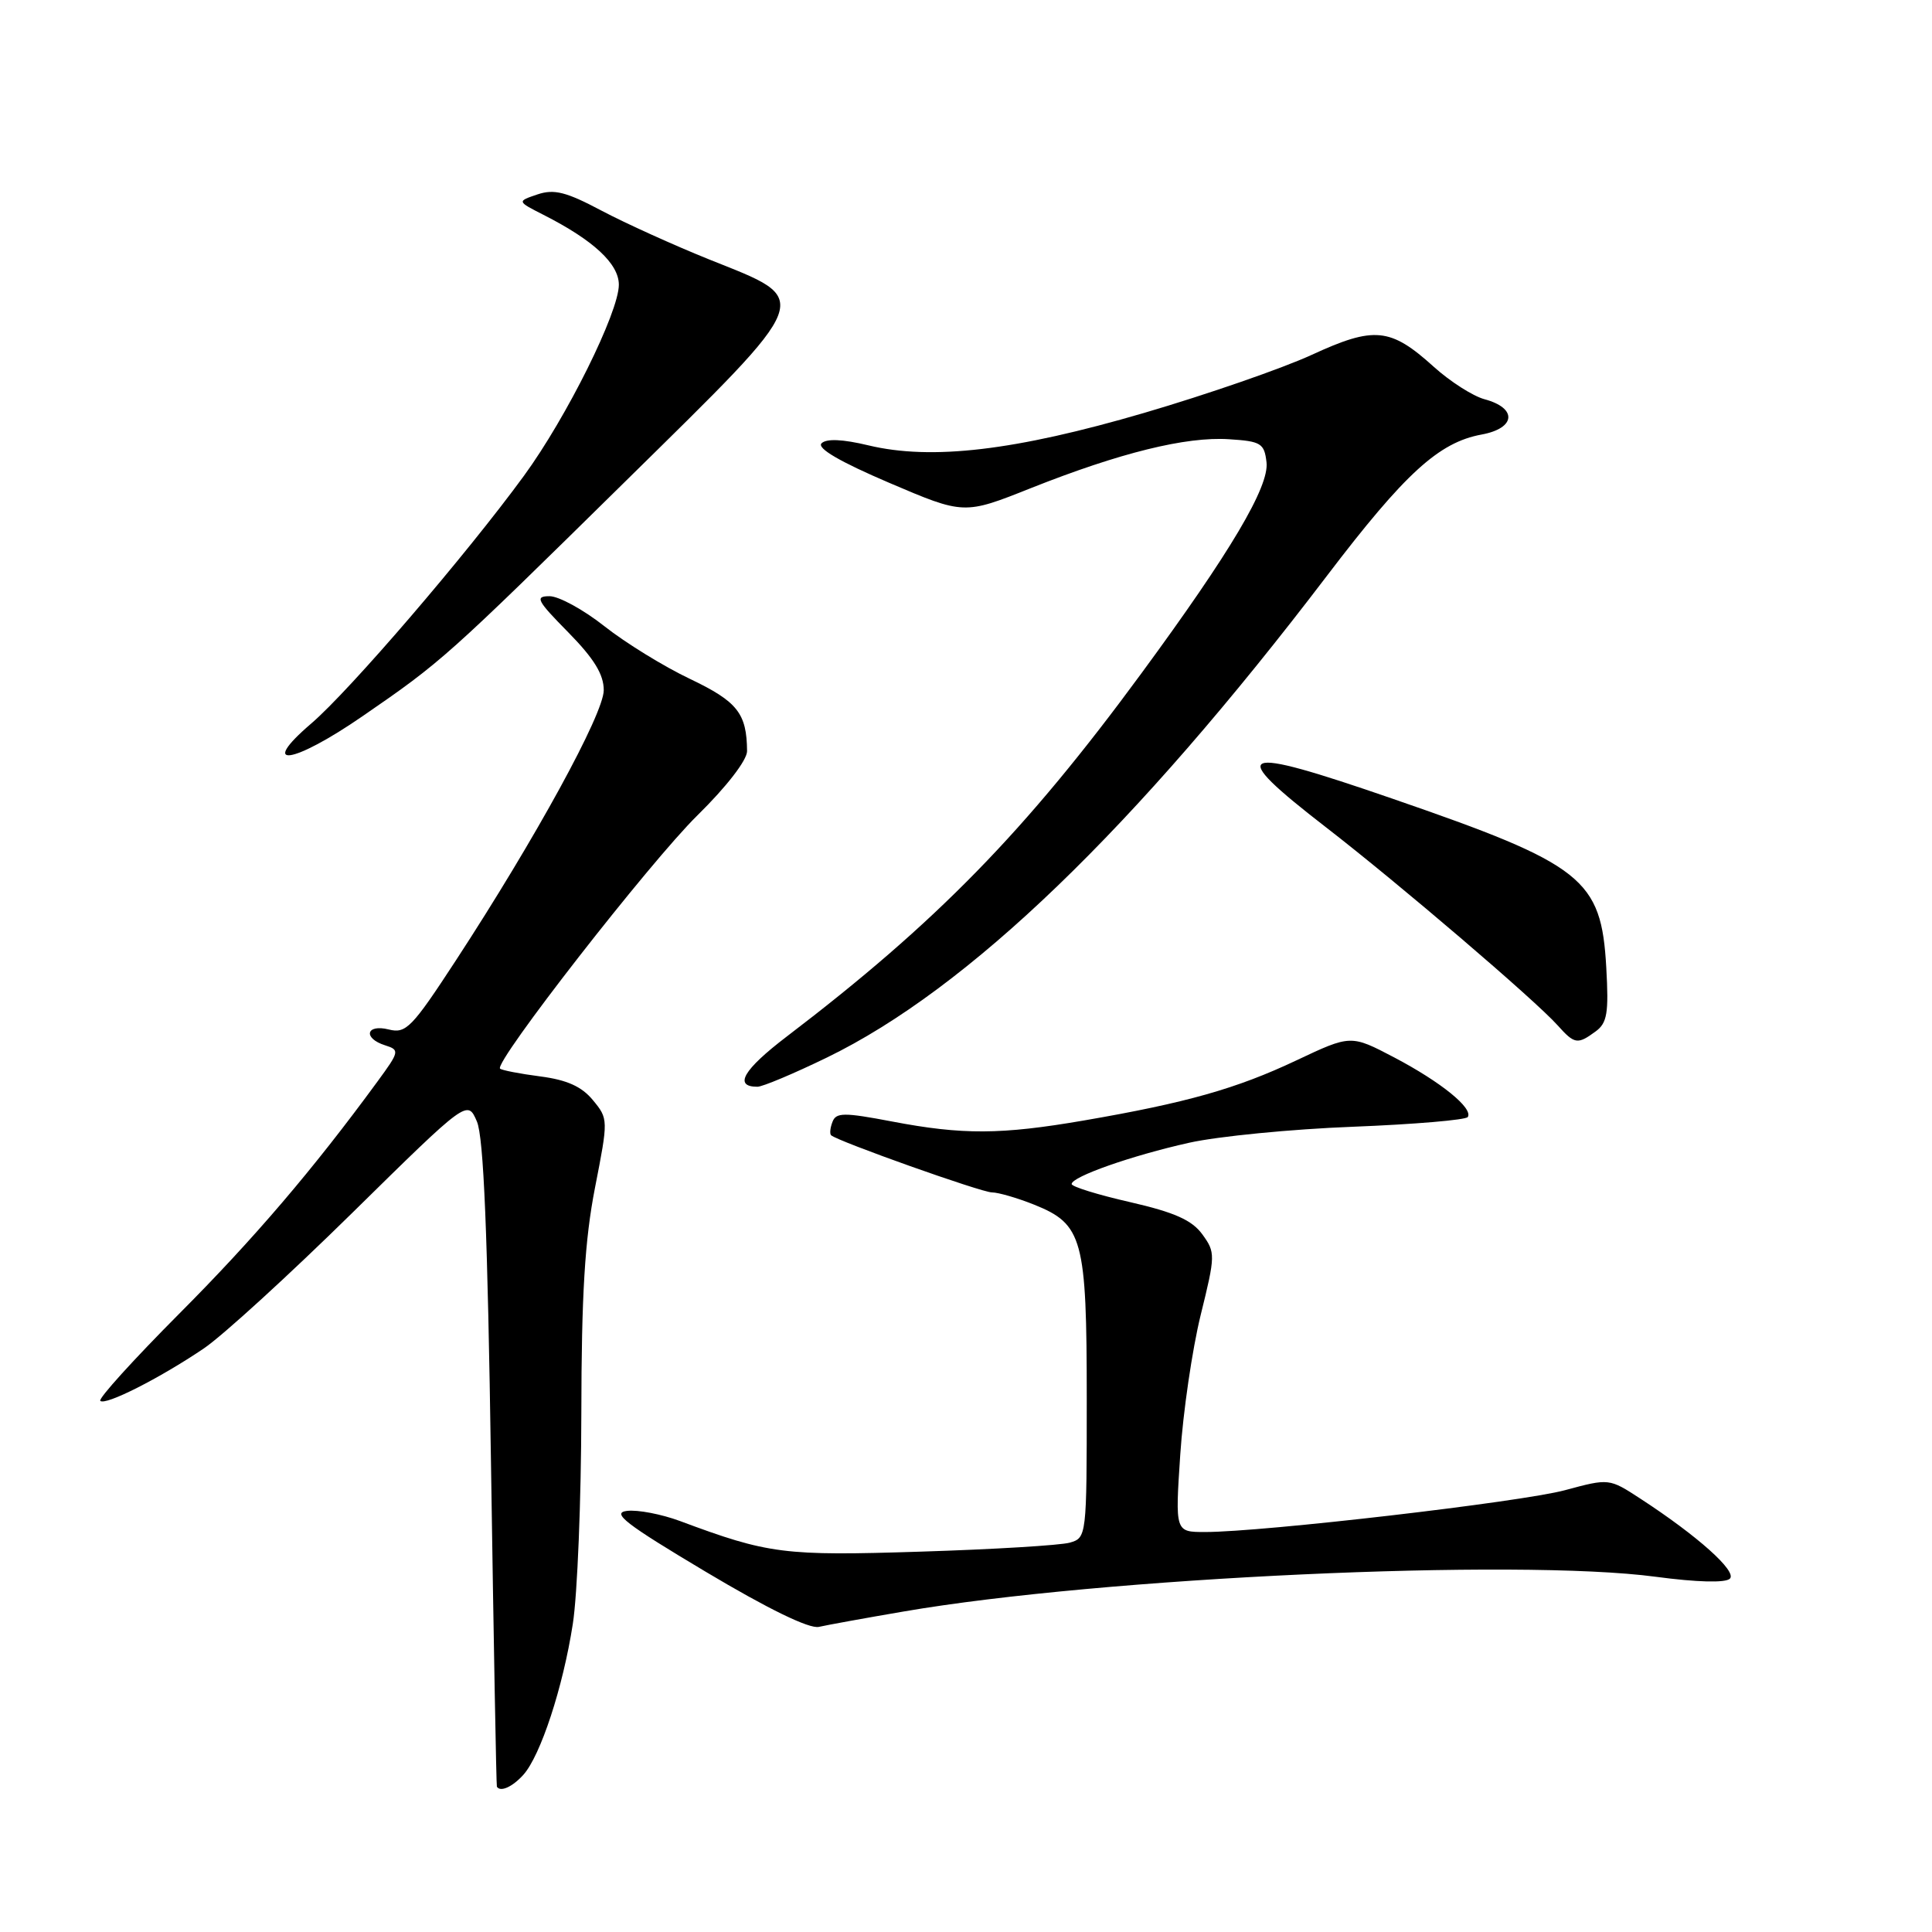 <?xml version="1.0" encoding="UTF-8" standalone="no"?>
<!DOCTYPE svg PUBLIC "-//W3C//DTD SVG 1.1//EN" "http://www.w3.org/Graphics/SVG/1.1/DTD/svg11.dtd" >
<svg xmlns="http://www.w3.org/2000/svg" xmlns:xlink="http://www.w3.org/1999/xlink" version="1.1" viewBox="0 0 256 256">
 <g >
 <path fill="currentColor"
d=" M 69.34 235.18 C 71.62 232.65 74.60 223.59 75.90 215.18 C 76.51 211.30 77.01 198.75 77.03 187.31 C 77.05 171.52 77.49 164.30 78.84 157.38 C 80.61 148.34 80.61 148.25 78.56 145.77 C 77.08 143.97 75.12 143.09 71.58 142.63 C 68.87 142.28 66.48 141.81 66.26 141.60 C 65.44 140.77 86.13 114.21 92.42 108.03 C 96.28 104.24 98.99 100.72 98.99 99.53 C 98.95 94.53 97.73 92.97 91.45 89.97 C 87.97 88.32 82.86 85.17 80.09 82.98 C 77.32 80.79 74.05 79.00 72.82 79.00 C 70.84 79.00 71.13 79.56 75.29 83.78 C 78.71 87.26 80.00 89.36 80.00 91.45 C 80.00 94.58 70.96 111.10 60.40 127.27 C 54.58 136.18 53.80 136.99 51.51 136.41 C 48.50 135.66 48.06 137.57 51.03 138.51 C 52.98 139.13 52.94 139.32 50.00 143.33 C 41.45 155.01 33.64 164.15 23.72 174.10 C 17.70 180.15 13.00 185.33 13.29 185.62 C 13.95 186.28 21.16 182.63 27.00 178.68 C 29.48 177.01 38.35 168.90 46.72 160.67 C 61.94 145.70 61.94 145.70 63.19 148.60 C 64.09 150.69 64.61 163.38 65.06 194.00 C 65.41 217.38 65.76 236.61 65.84 236.75 C 66.31 237.49 67.89 236.78 69.34 235.18 Z  M 119.75 213.53 C 145.95 209.02 201.06 206.48 219.39 208.93 C 224.87 209.66 228.64 209.76 229.22 209.18 C 230.19 208.21 224.92 203.50 217.36 198.58 C 213.22 195.88 213.22 195.88 207.36 197.46 C 201.57 199.02 167.33 203.00 159.67 203.00 C 155.71 203.00 155.71 203.00 156.39 192.75 C 156.76 187.11 157.98 178.80 159.09 174.27 C 161.06 166.30 161.06 165.96 159.31 163.55 C 157.94 161.67 155.63 160.64 149.75 159.29 C 145.49 158.32 142.00 157.24 142.00 156.89 C 142.00 155.92 149.95 153.12 157.57 151.42 C 161.38 150.57 171.15 149.61 179.28 149.30 C 187.40 148.98 194.25 148.40 194.49 148.01 C 195.22 146.84 190.91 143.36 184.75 140.12 C 178.99 137.10 178.99 137.10 171.75 140.52 C 163.83 144.26 157.21 146.13 143.62 148.47 C 132.64 150.36 127.54 150.39 118.18 148.60 C 111.83 147.39 110.78 147.40 110.31 148.65 C 110.00 149.44 109.92 150.24 110.13 150.43 C 111.01 151.23 130.05 158.00 131.44 158.00 C 132.27 158.00 134.79 158.73 137.02 159.62 C 143.48 162.21 144.00 164.13 144.00 185.33 C 144.00 203.59 143.98 203.77 141.75 204.41 C 140.51 204.76 131.62 205.30 122.00 205.60 C 103.87 206.18 101.84 205.92 90.09 201.54 C 87.66 200.64 84.51 200.03 83.09 200.20 C 80.97 200.45 82.84 201.90 93.50 208.26 C 101.78 213.20 107.23 215.85 108.50 215.57 C 109.60 215.32 114.66 214.40 119.75 213.53 Z  M 109.55 140.14 C 128.27 131.05 150.33 109.80 175.84 76.28 C 186.16 62.72 190.65 58.62 196.31 57.58 C 200.86 56.75 201.09 54.07 196.70 52.90 C 195.16 52.48 192.14 50.55 189.98 48.60 C 184.23 43.40 182.10 43.20 173.81 47.02 C 169.92 48.81 159.93 52.27 151.61 54.71 C 134.51 59.72 123.43 61.02 115.06 59.01 C 111.64 58.19 109.50 58.10 108.86 58.74 C 108.21 59.39 111.31 61.19 117.81 63.97 C 127.74 68.21 127.74 68.21 136.62 64.67 C 148.39 60.00 157.15 57.83 162.84 58.20 C 167.10 58.47 167.53 58.74 167.82 61.26 C 168.19 64.48 163.06 73.14 151.25 89.21 C 135.88 110.15 124.10 122.22 104.23 137.36 C 98.49 141.74 97.17 144.00 100.36 144.00 C 101.05 144.00 105.18 142.26 109.55 140.14 Z  M 211.43 136.67 C 212.96 135.55 213.18 134.24 212.84 128.21 C 212.18 116.43 209.82 114.56 184.51 105.83 C 163.74 98.66 162.33 99.28 175.75 109.66 C 185.39 117.12 203.42 132.53 206.40 135.87 C 208.64 138.37 209.03 138.43 211.43 136.67 Z  M 48.04 94.90 C 58.55 87.67 59.18 87.10 82.89 63.76 C 108.20 38.85 107.79 39.91 94.00 34.39 C 89.33 32.51 82.90 29.60 79.72 27.92 C 75.03 25.43 73.43 25.02 71.22 25.76 C 68.50 26.68 68.50 26.68 72.00 28.46 C 78.64 31.83 82.00 34.95 82.00 37.73 C 82.00 41.37 75.09 55.29 69.43 63.04 C 61.77 73.53 46.34 91.50 41.24 95.87 C 34.14 101.95 38.77 101.29 48.04 94.90 Z "/>
</g>
</svg>